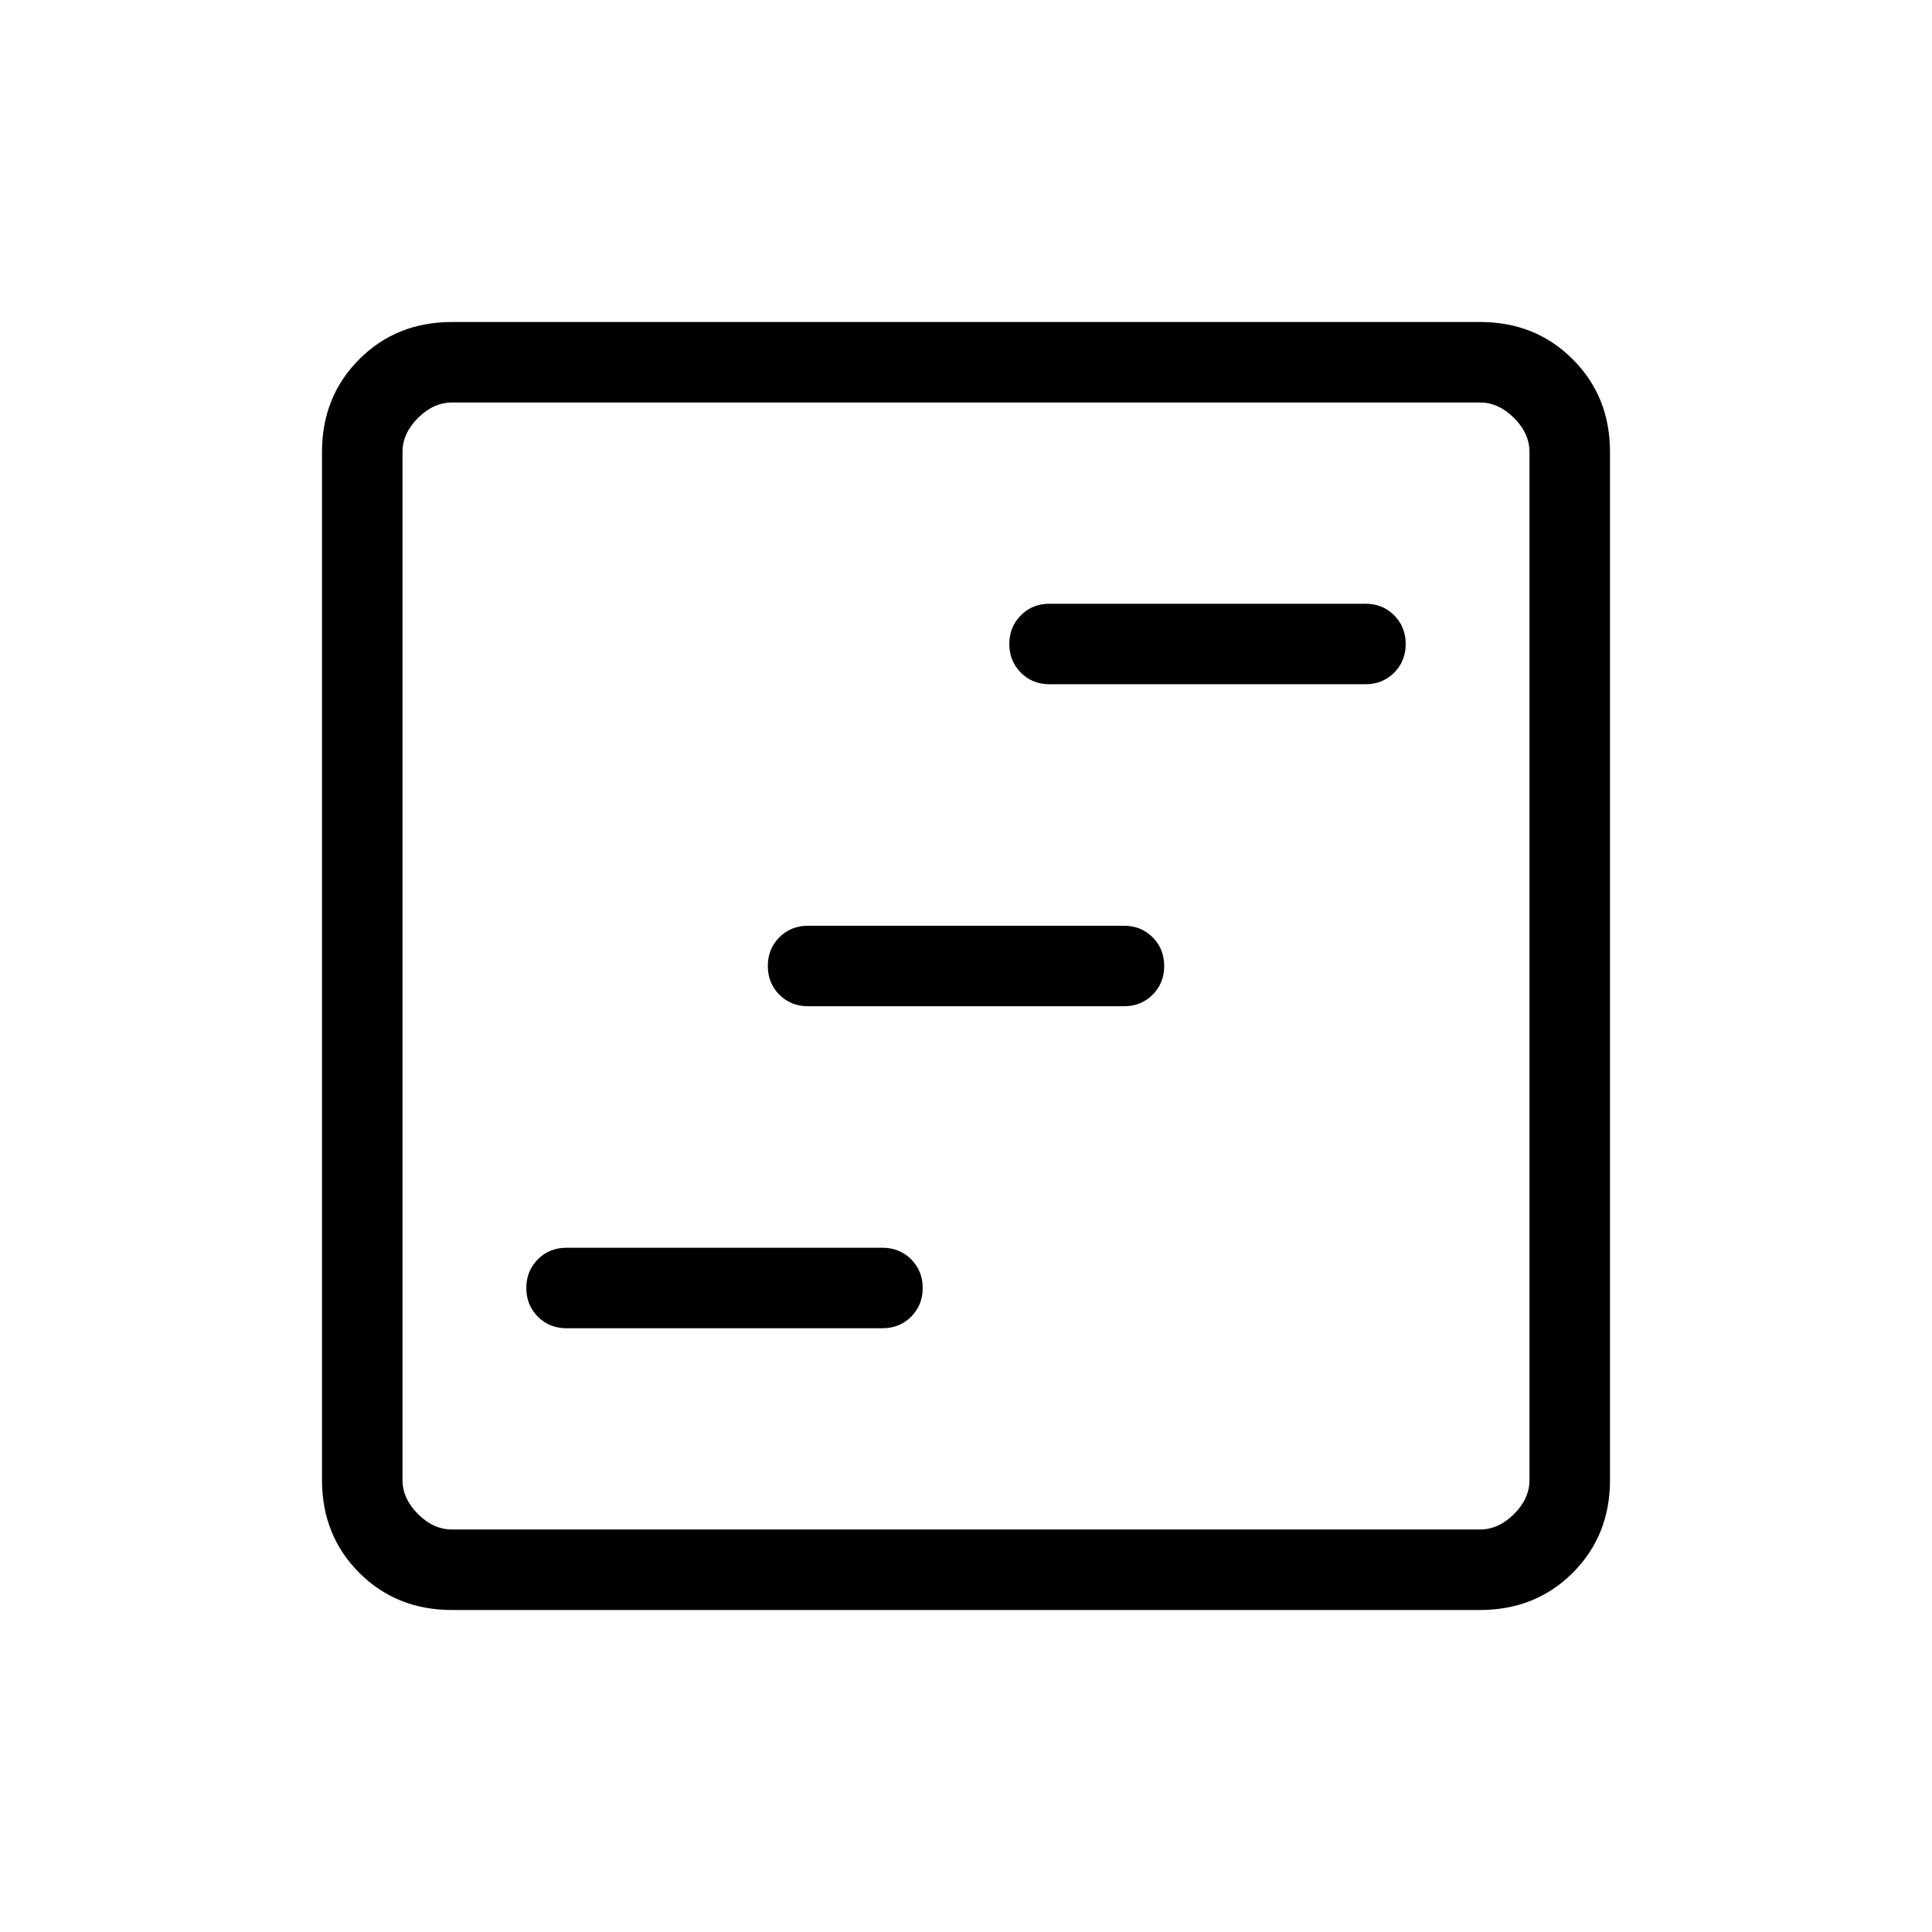 <svg xmlns="http://www.w3.org/2000/svg" width="1em" height="1em" viewBox="0 0 24 24"><path fill="currentColor" d="M7.038 16.5h3.924q.213 0 .356-.143q.144-.144.144-.357t-.144-.357q-.143-.143-.356-.143H7.038q-.213 0-.356.143q-.144.144-.144.357t.144.357q.143.143.356.143m3-4h3.924q.213 0 .356-.143q.144-.144.144-.357t-.144-.357q-.143-.143-.356-.143h-3.924q-.213 0-.356.143q-.144.144-.144.357t.144.357q.143.143.356.143m3-4h3.924q.213 0 .356-.143q.144-.144.144-.357t-.144-.357q-.143-.143-.356-.143h-3.924q-.213 0-.356.143q-.144.144-.144.357t.144.357q.143.143.356.143M5.615 20q-.69 0-1.152-.462Q4 19.075 4 18.385V5.615q0-.69.463-1.152Q4.925 4 5.615 4h12.77q.69 0 1.152.463q.463.462.463 1.152v12.77q0 .69-.462 1.152q-.463.463-1.153.463zm0-1h12.77q.23 0 .423-.192q.192-.193.192-.423V5.615q0-.23-.192-.423Q18.615 5 18.385 5H5.615q-.23 0-.423.192Q5 5.385 5 5.615v12.77q0 .23.192.423q.193.192.423.192M5 5v14z"/></svg>